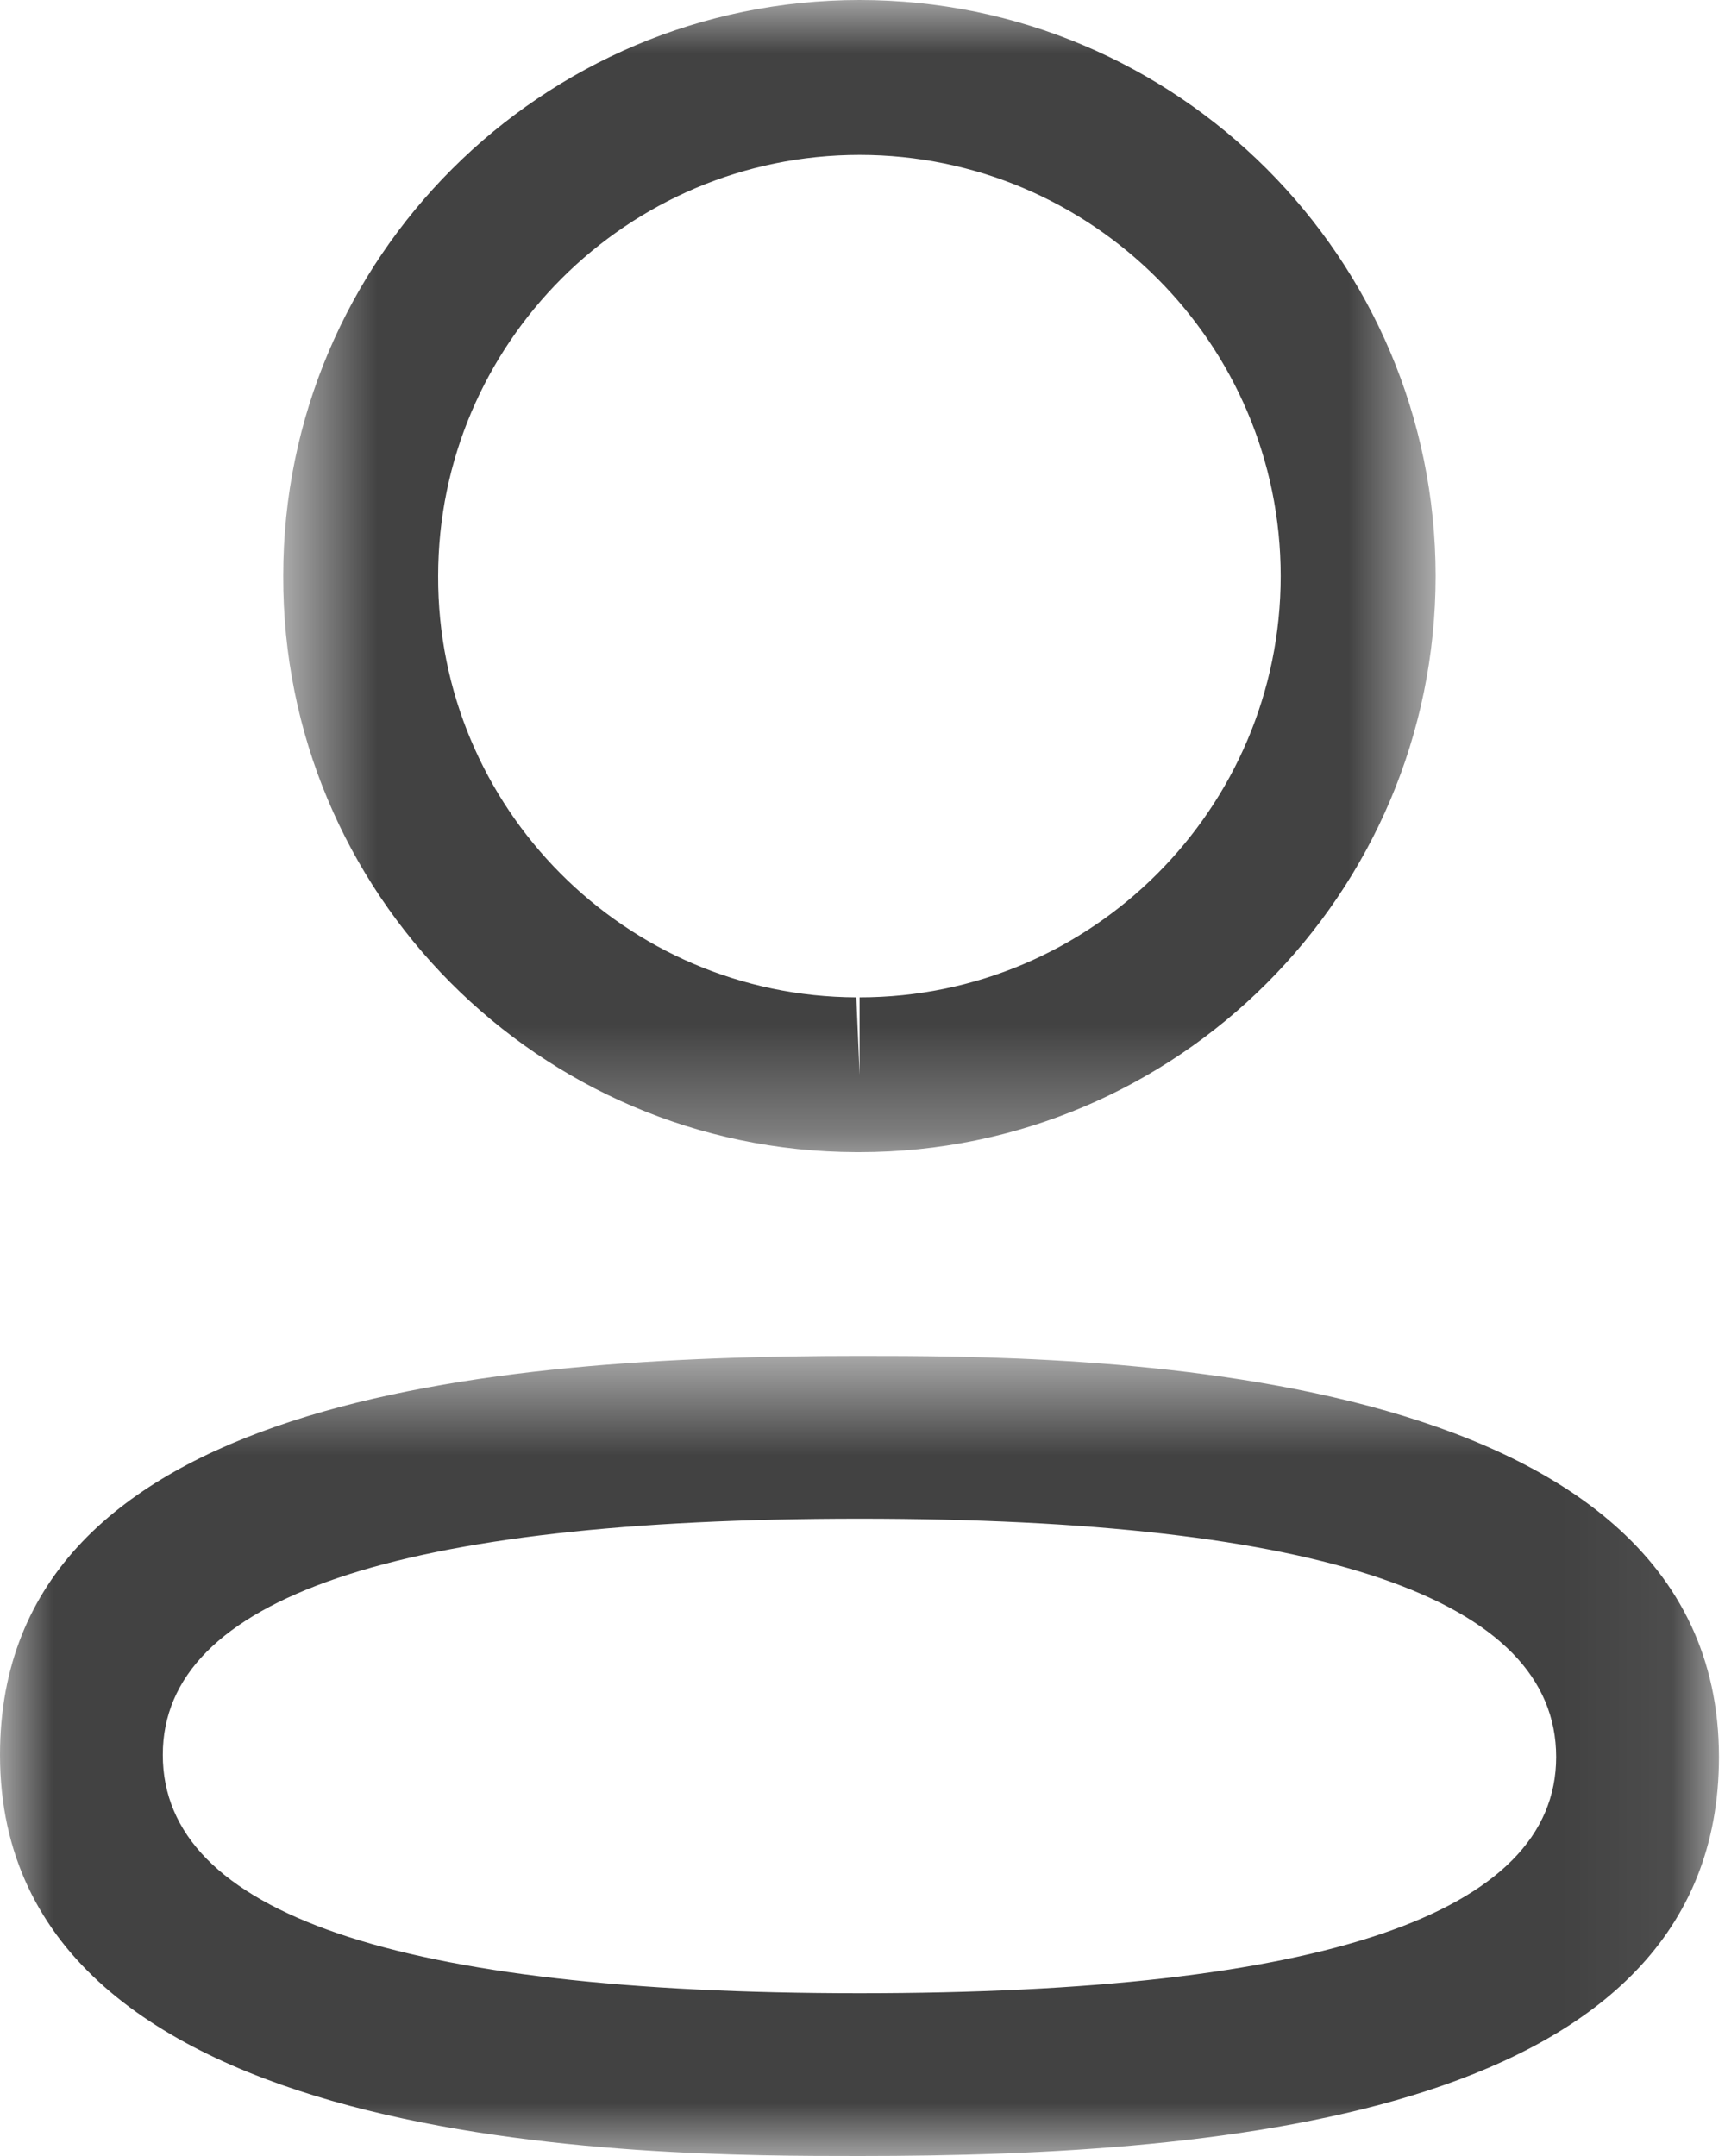 <svg width="16" height="20" viewBox="0 0 16 20" fill="none" xmlns="http://www.w3.org/2000/svg">
<mask id="mask0_0_991" style="mask-type:luminance" maskUnits="userSpaceOnUse" x="0" y="12" width="16" height="8">
<path fill-rule="evenodd" clip-rule="evenodd" d="M0 12.578H15.943V20H0V12.578Z" fill="white"/>
</mask>
<g mask="url(#mask0_0_991)">
<path fill-rule="evenodd" clip-rule="evenodd" d="M7.973 14.088C3.684 14.088 1.51 14.824 1.51 16.279C1.51 17.746 3.684 18.49 7.973 18.49C12.261 18.49 14.434 17.753 14.434 16.299C14.434 14.831 12.261 14.088 7.973 14.088ZM7.973 20C6.001 20 0 20 0 16.279C0 12.961 4.551 12.578 7.973 12.578C9.945 12.578 15.944 12.578 15.944 16.299C15.944 19.616 11.394 20 7.973 20Z" fill="#424242"/>
</g>
<mask id="mask1_0_991" style="mask-type:luminance" maskUnits="userSpaceOnUse" x="2" y="0" width="12" height="11">
<path fill-rule="evenodd" clip-rule="evenodd" d="M2.627 0H13.316V10.688H2.627V0Z" fill="white"/>
</mask>
<g mask="url(#mask1_0_991)">
<path fill-rule="evenodd" clip-rule="evenodd" d="M7.973 1.437C5.818 1.437 4.064 3.189 4.064 5.344C4.057 7.492 5.798 9.244 7.943 9.252L7.973 9.97V9.252C10.127 9.252 11.879 7.498 11.879 5.344C11.879 3.189 10.127 1.437 7.973 1.437ZM7.973 10.688H7.94C4.999 10.679 2.617 8.28 2.627 5.341C2.627 2.397 5.025 -0 7.973 -0C10.92 -0 13.316 2.397 13.316 5.344C13.316 8.291 10.92 10.688 7.973 10.688Z" fill="#424242"/>
</g>
</svg>
